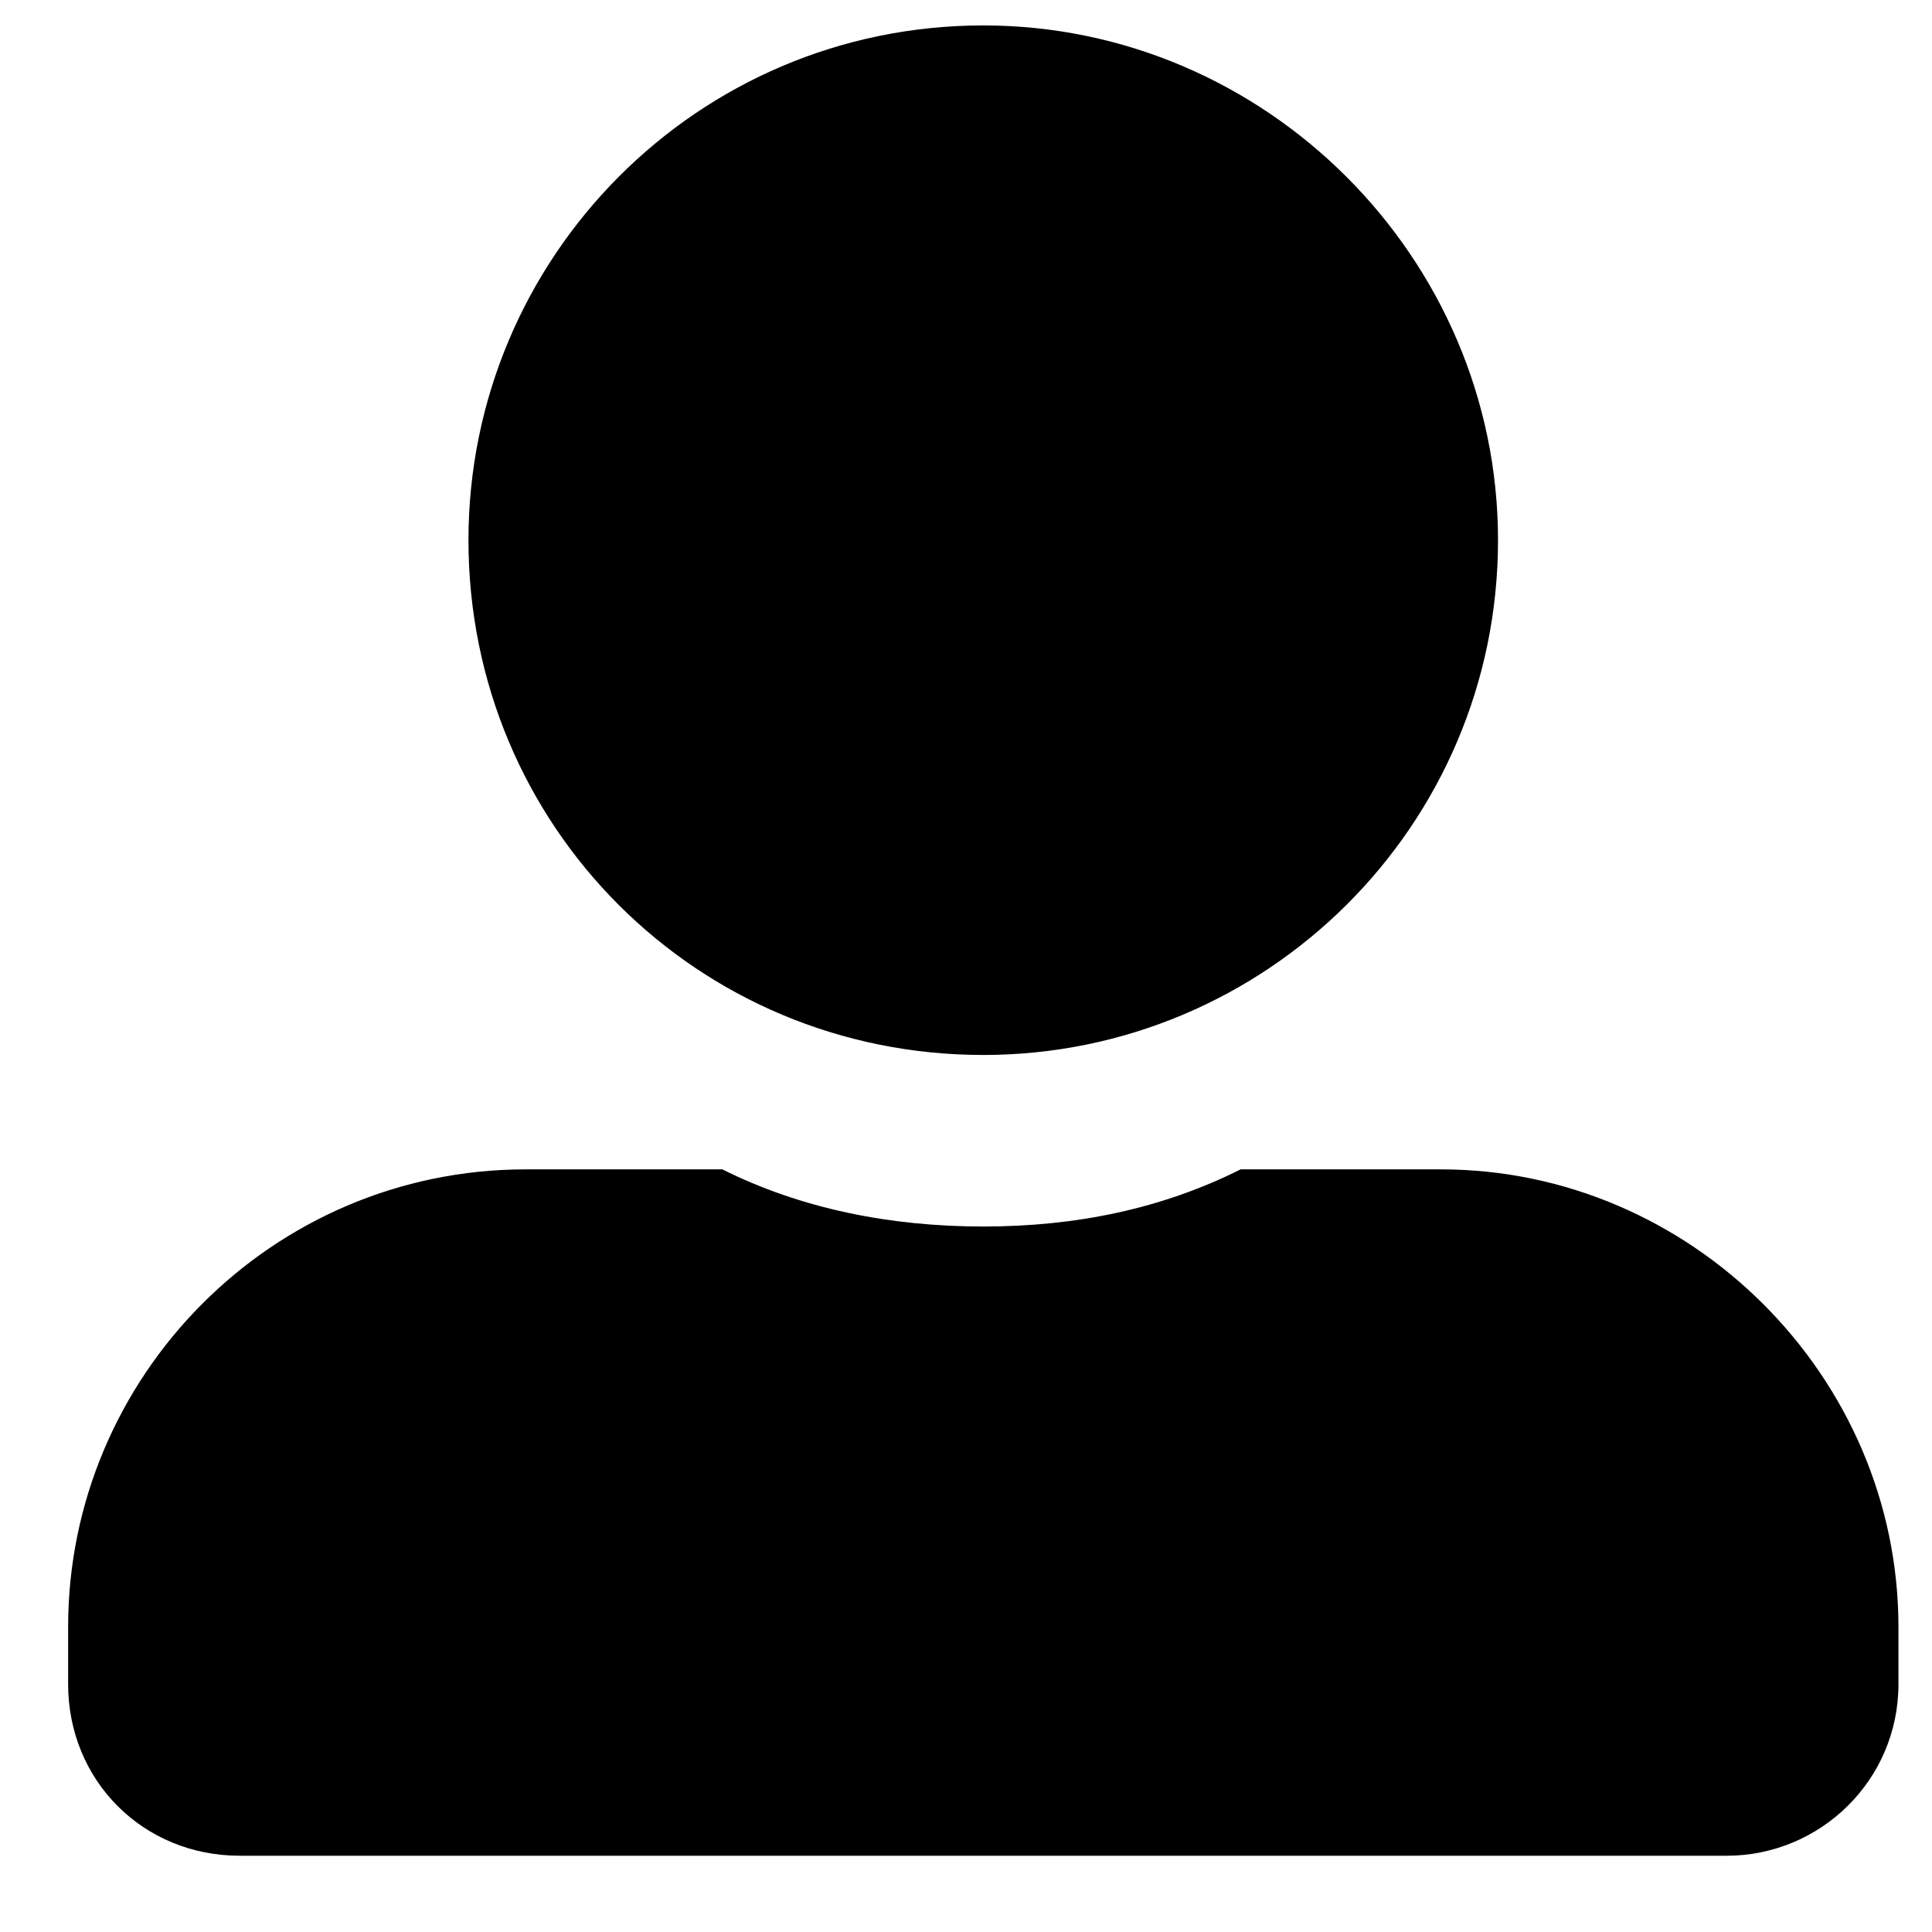 <svg width="19" height="19" viewBox="0 0 19 19" fill="none" xmlns="http://www.w3.org/2000/svg">
<path d="M9.67 10.375C12.447 10.375 14.732 8.125 14.732 5.312C14.732 2.535 12.447 0.25 9.67 0.25C6.857 0.25 4.607 2.535 4.607 5.312C4.607 8.125 6.857 10.375 9.67 10.375ZM14.17 11.5H12.201C11.428 11.887 10.584 12.062 9.67 12.062C8.756 12.062 7.877 11.887 7.104 11.5H5.17C2.674 11.5 0.67 13.539 0.67 16V16.562C0.67 17.512 1.408 18.25 2.357 18.25H16.982C17.896 18.25 18.67 17.512 18.67 16.562V16C18.67 13.539 16.631 11.5 14.17 11.5Z" fill="black"/>
</svg>
